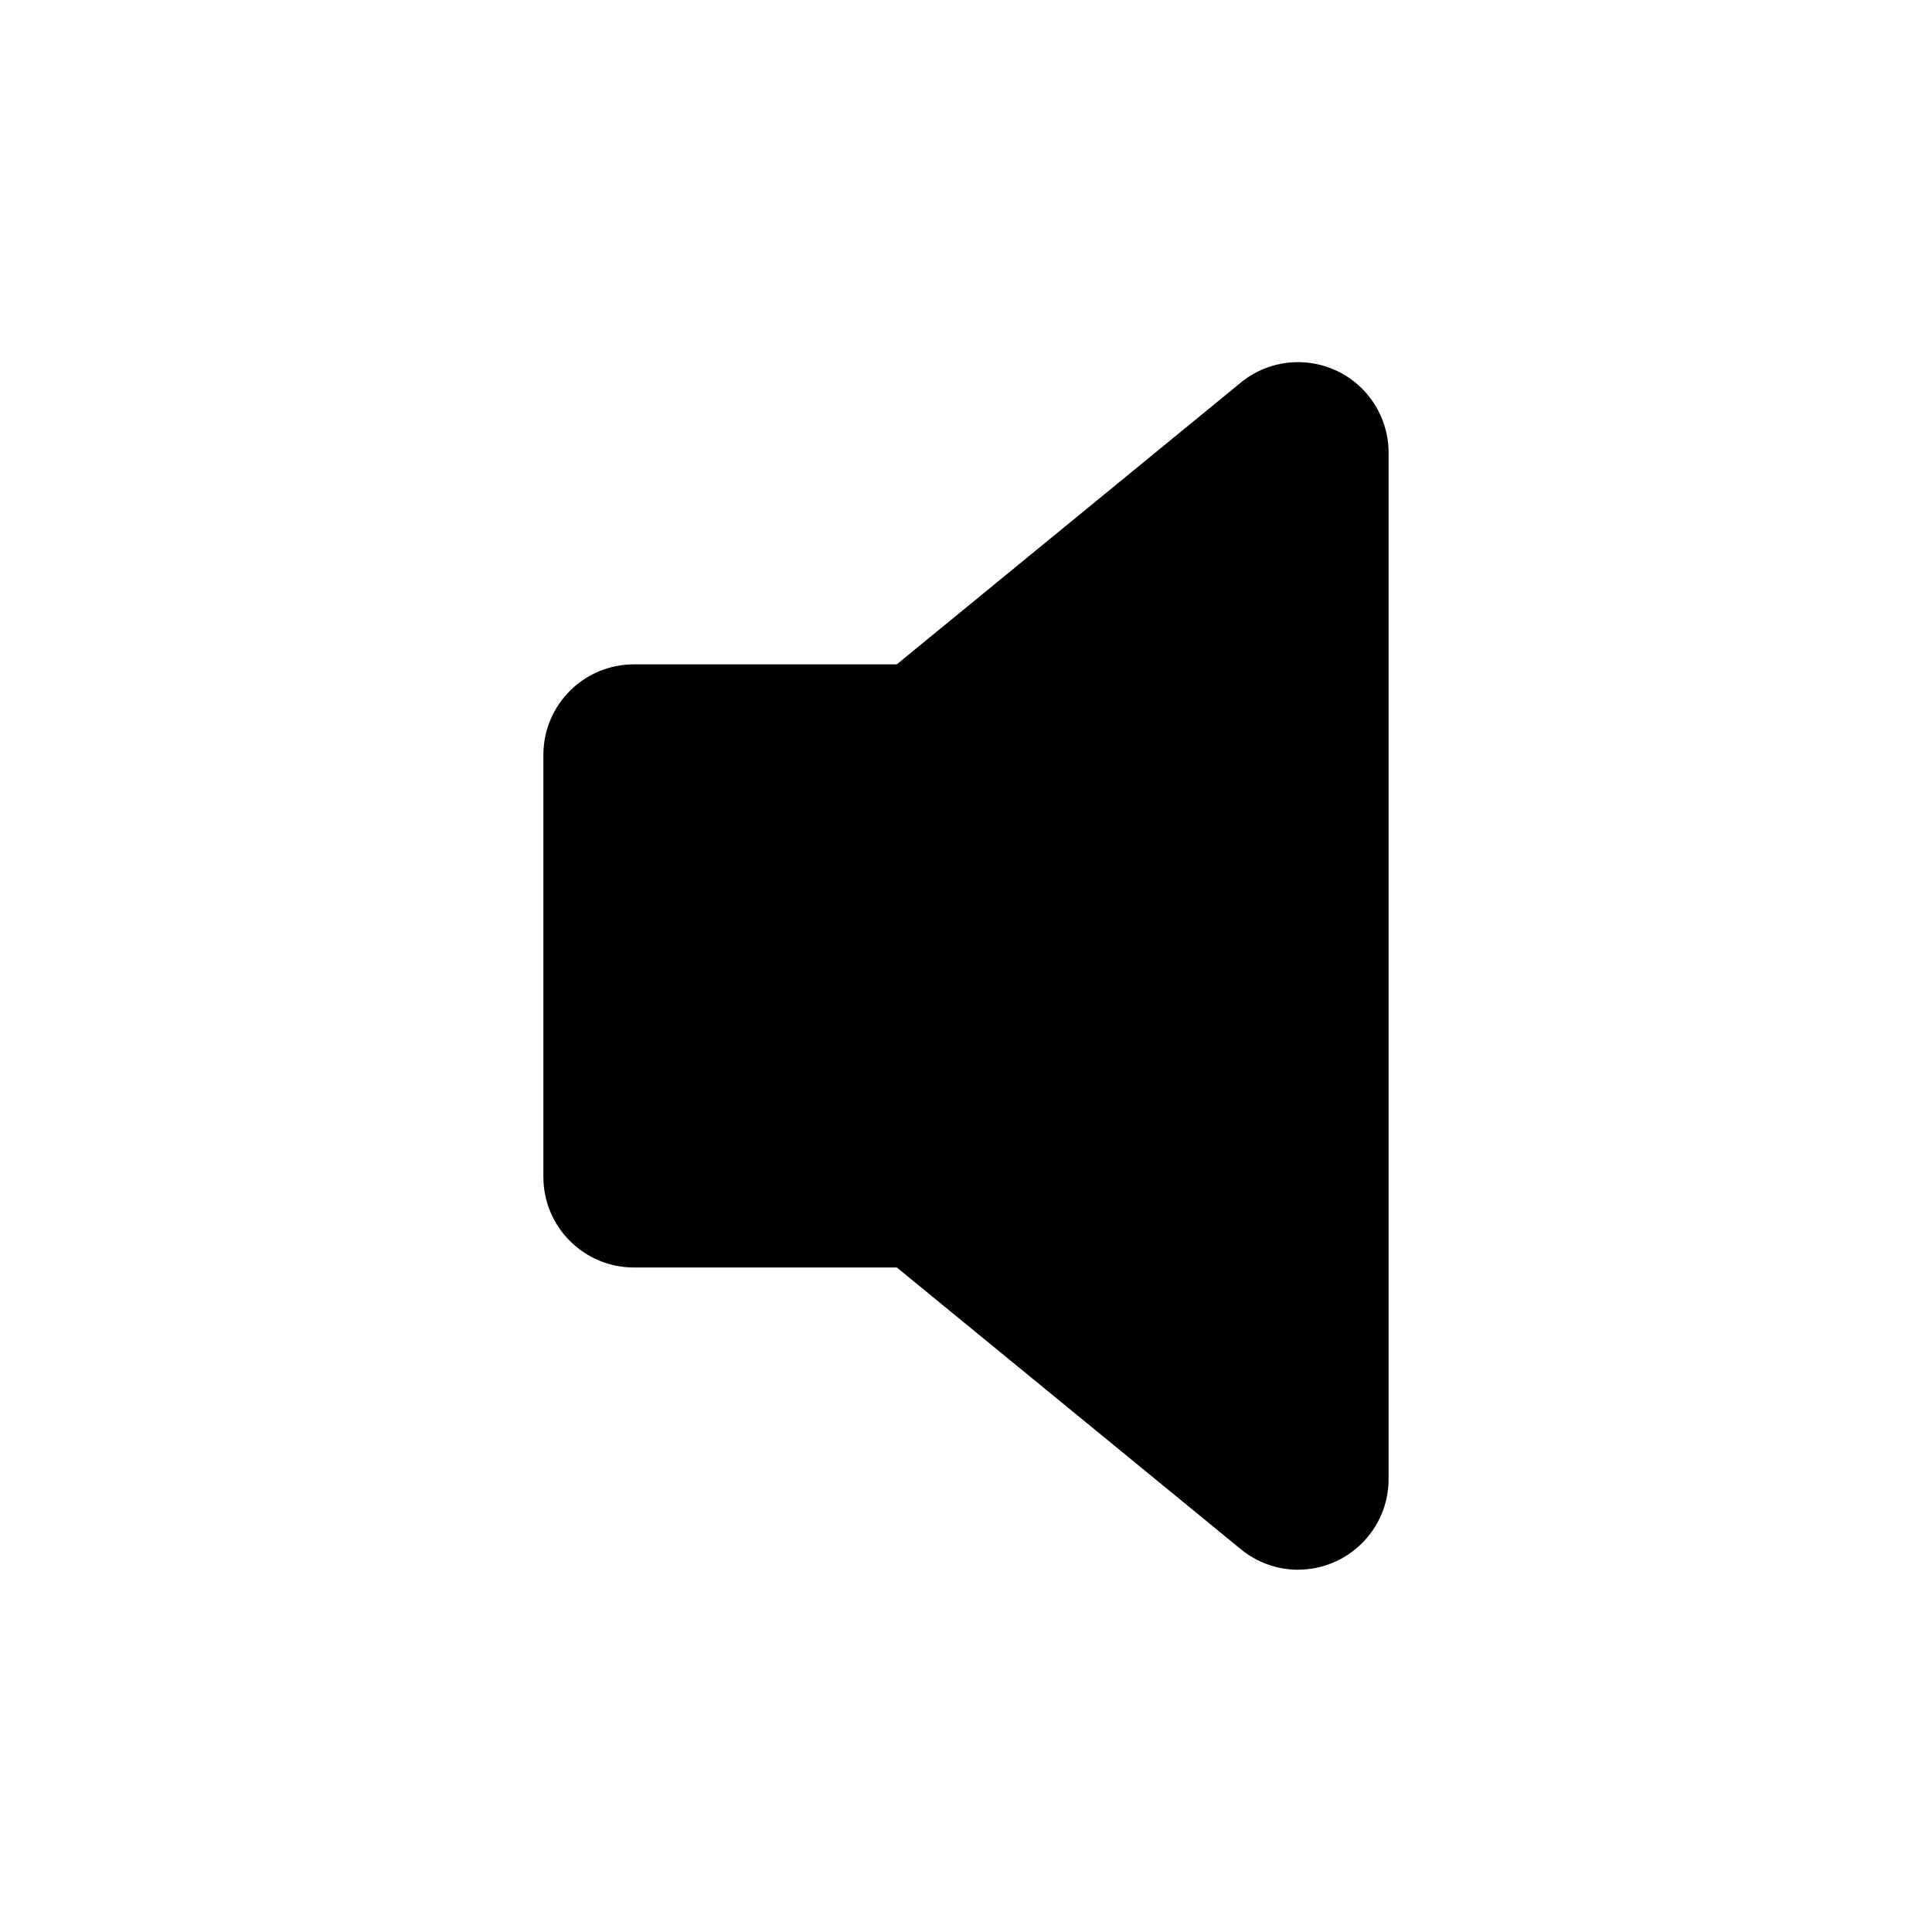 <svg viewBox="0 0 512 512" xmlns="http://www.w3.org/2000/svg"><path d="M344 416v-.001c-5.12-.01-10.1-1.65-14.21-4.69 -.23-.16-.44-.33-.66-.51l-91.46-74.9H168v0c-13.26 0-24-10.75-24-24V200.06v0c0-13.26 10.74-24 24-24h69.65l91.46-74.9c.22-.18.43-.35.66-.51v-.001c10.67-7.86 25.69-5.58 33.55 5.09 3.03 4.12 4.67 9.11 4.67 14.24v272 0c0 13.25-10.75 24-24 24Z"/></svg>